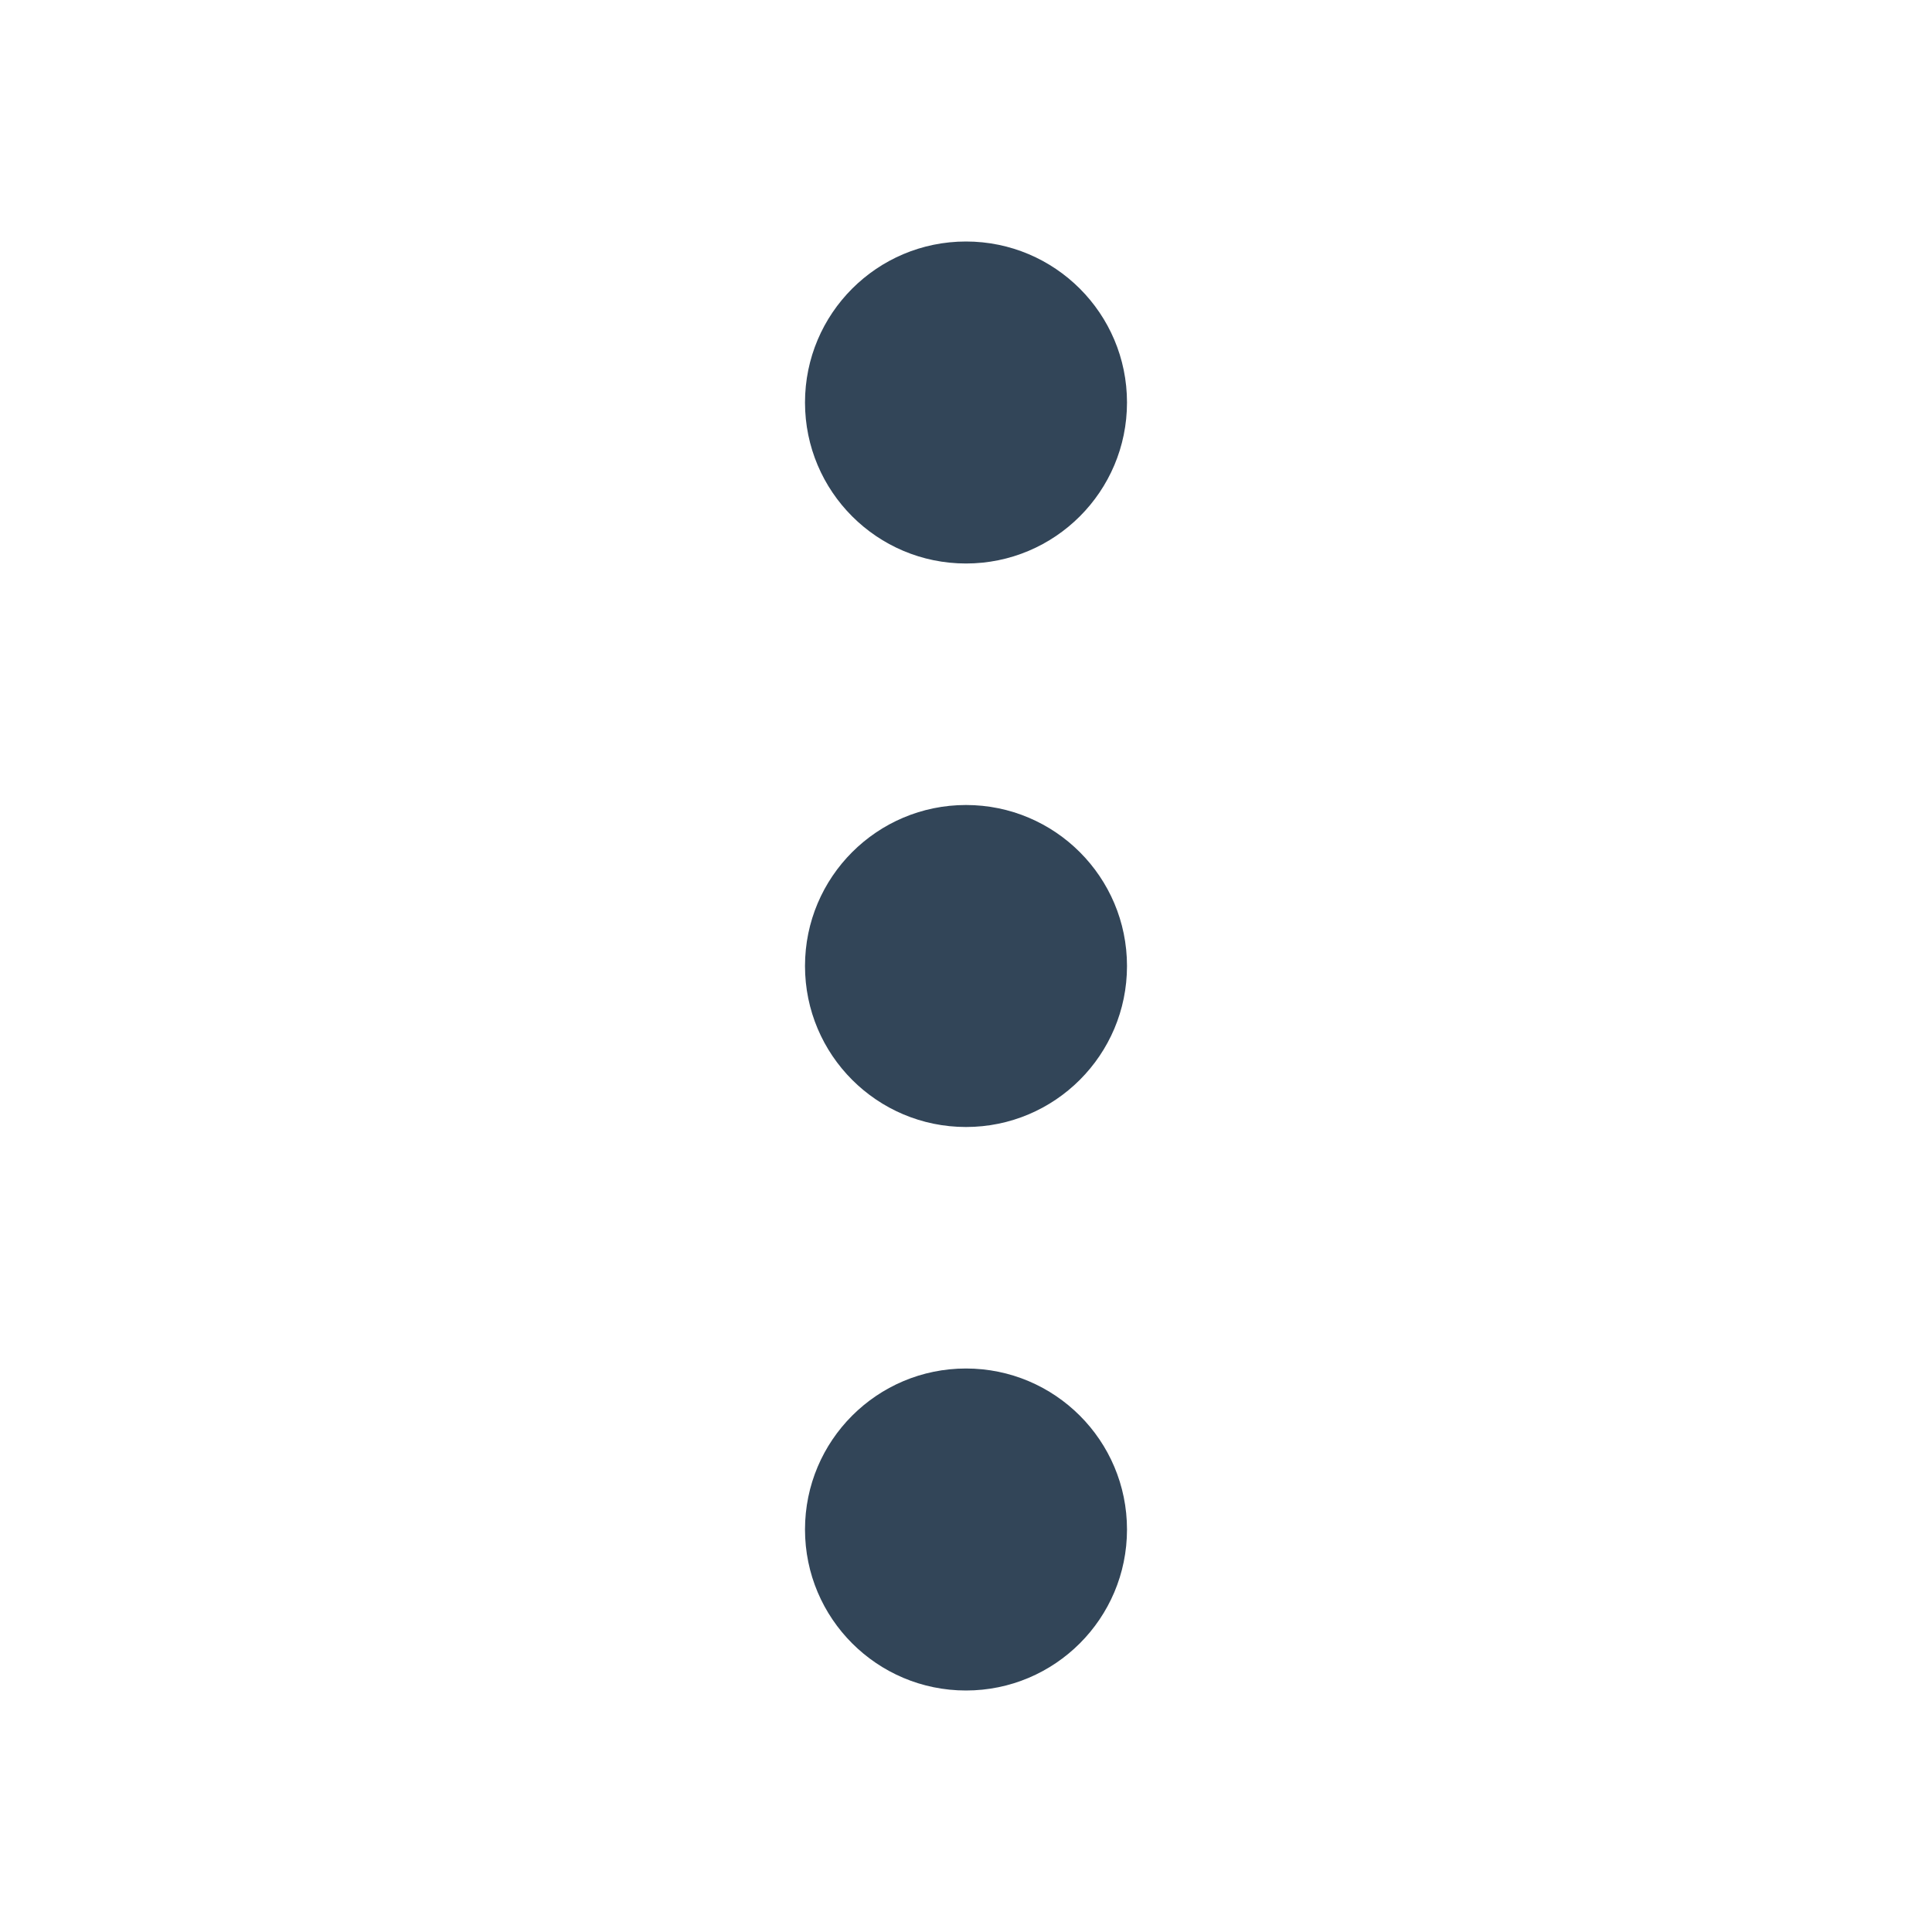 <?xml version="1.0" encoding="UTF-8"?>
<svg width="24px" height="24px" viewBox="0 0 24 24" version="1.1" xmlns="http://www.w3.org/2000/svg" xmlns:xlink="http://www.w3.org/1999/xlink">
    <title>Glyph/001.Operation/012.More/Black</title>
    <g id="Glyph/001.Operation/012.More/Black" stroke="none" stroke-width="1" fill="none" fill-rule="evenodd">
        <circle id="Oval" fill="#324558" cx="12" cy="12" r="2"></circle>
        <circle id="Oval" fill="#324558" cx="12" cy="19" r="2"></circle>
        <circle id="Oval" fill="#324558" cx="12" cy="5" r="2"></circle>
    </g>
</svg>
